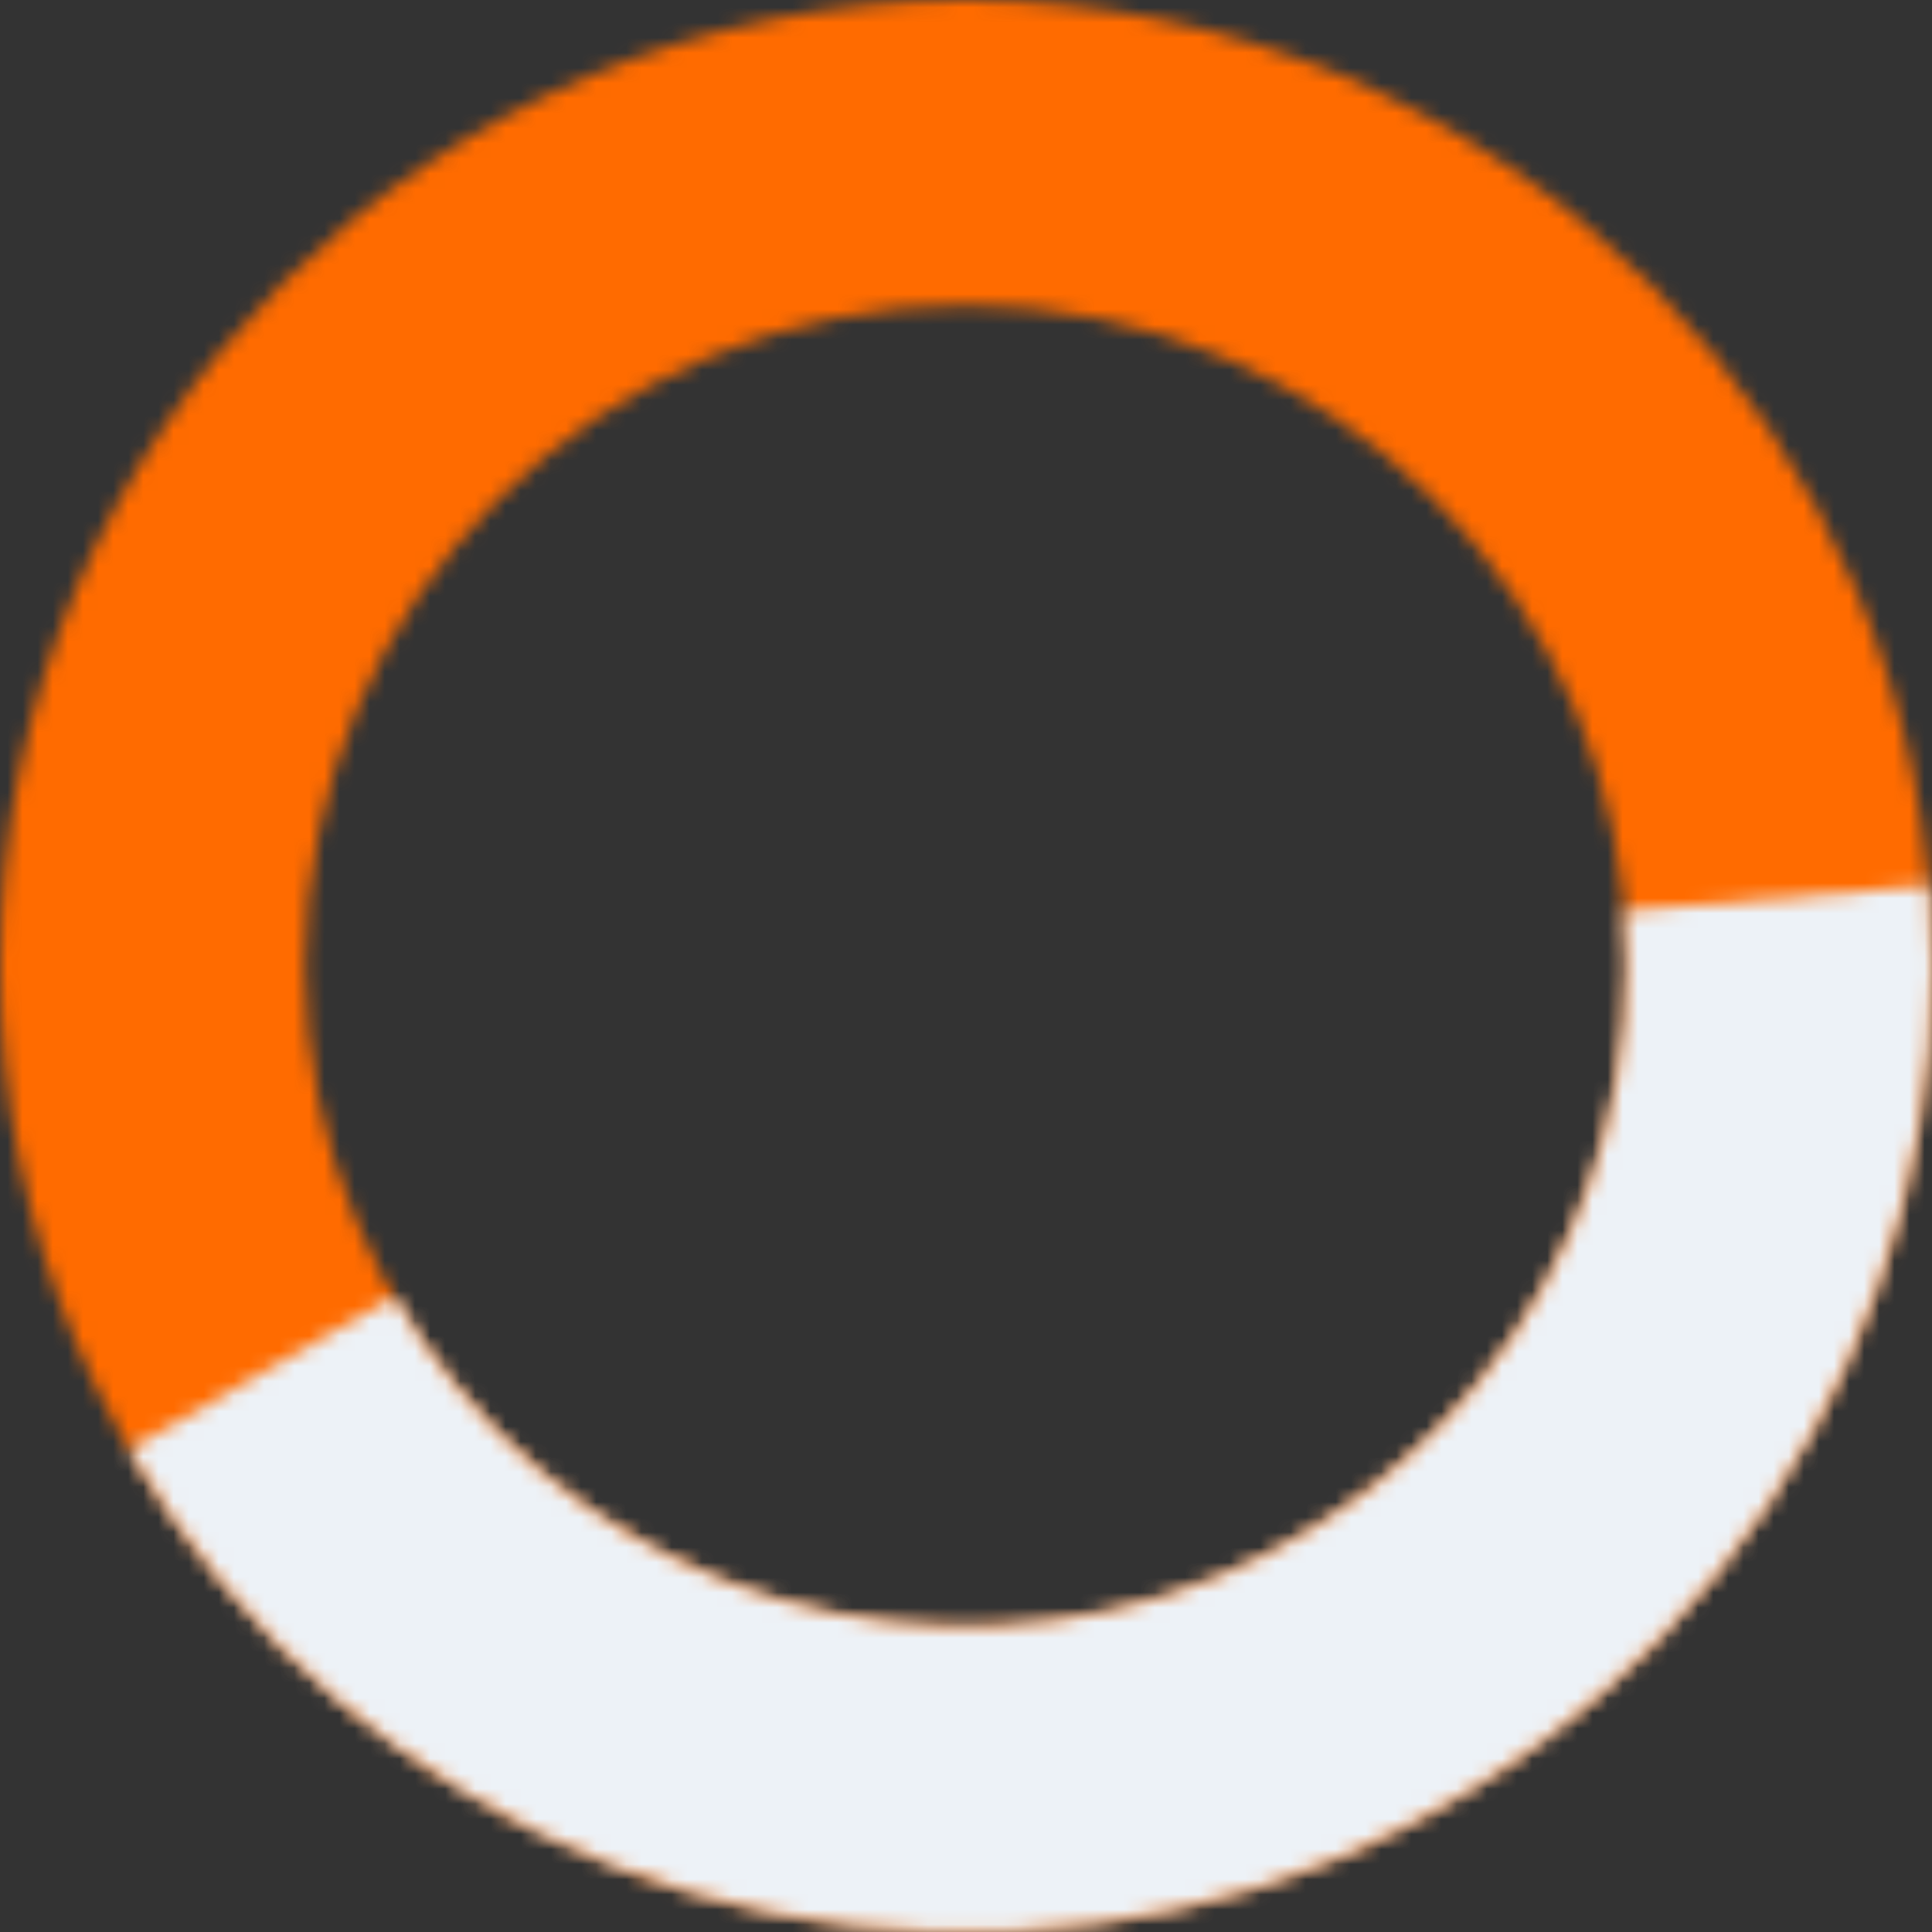 <svg width="128" height="128" viewBox="0 0 128 128" fill="none" xmlns="http://www.w3.org/2000/svg">
<rect x="0" y="0" width="128" height="128" fill="#333333" stroke="none"/>
<mask id="path-1-inside-1_30_810" fill="white">
<path d="M128 64C128 99.346 99.346 128 64 128C28.654 128 0 99.346 0 64C0 28.654 28.654 0 64 0C99.346 0 128 28.654 128 64ZM20.226 64C20.226 88.176 39.824 107.774 64 107.774C88.176 107.774 107.774 88.176 107.774 64C107.774 39.824 88.176 20.226 64 20.226C39.824 20.226 20.226 39.824 20.226 64Z"/>
</mask>
<path d="M128 64C128 99.346 99.346 128 64 128C28.654 128 0 99.346 0 64C0 28.654 28.654 0 64 0C99.346 0 128 28.654 128 64ZM20.226 64C20.226 88.176 39.824 107.774 64 107.774C88.176 107.774 107.774 88.176 107.774 64C107.774 39.824 88.176 20.226 64 20.226C39.824 20.226 20.226 39.824 20.226 64Z" stroke="#FF6B00" stroke-width="98.462" mask="url(#path-1-inside-1_30_810)"/>
<mask id="path-2-inside-2_30_810" fill="white">
<path d="M127.778 58.672C128.989 73.164 125.227 87.637 117.113 99.707C108.999 111.776 97.017 120.722 83.139 125.071C69.261 129.42 54.316 128.913 40.765 123.633C27.214 118.353 15.865 108.616 8.588 96.024L26.1 85.903C31.078 94.516 38.84 101.176 48.108 104.787C57.377 108.399 67.599 108.745 77.091 105.771C86.582 102.796 94.778 96.677 100.328 88.422C105.878 80.167 108.45 70.268 107.622 60.355L127.778 58.672Z"/>
</mask>
<path d="M127.778 58.672C128.989 73.164 125.227 87.637 117.113 99.707C108.999 111.776 97.017 120.722 83.139 125.071C69.261 129.42 54.316 128.913 40.765 123.633C27.214 118.353 15.865 108.616 8.588 96.024L26.1 85.903C31.078 94.516 38.84 101.176 48.108 104.787C57.377 108.399 67.599 108.745 77.091 105.771C86.582 102.796 94.778 96.677 100.328 88.422C105.878 80.167 108.45 70.268 107.622 60.355L127.778 58.672Z" stroke="#EDF2F7" stroke-width="98.462" mask="url(#path-2-inside-2_30_810)"/>
</svg>
